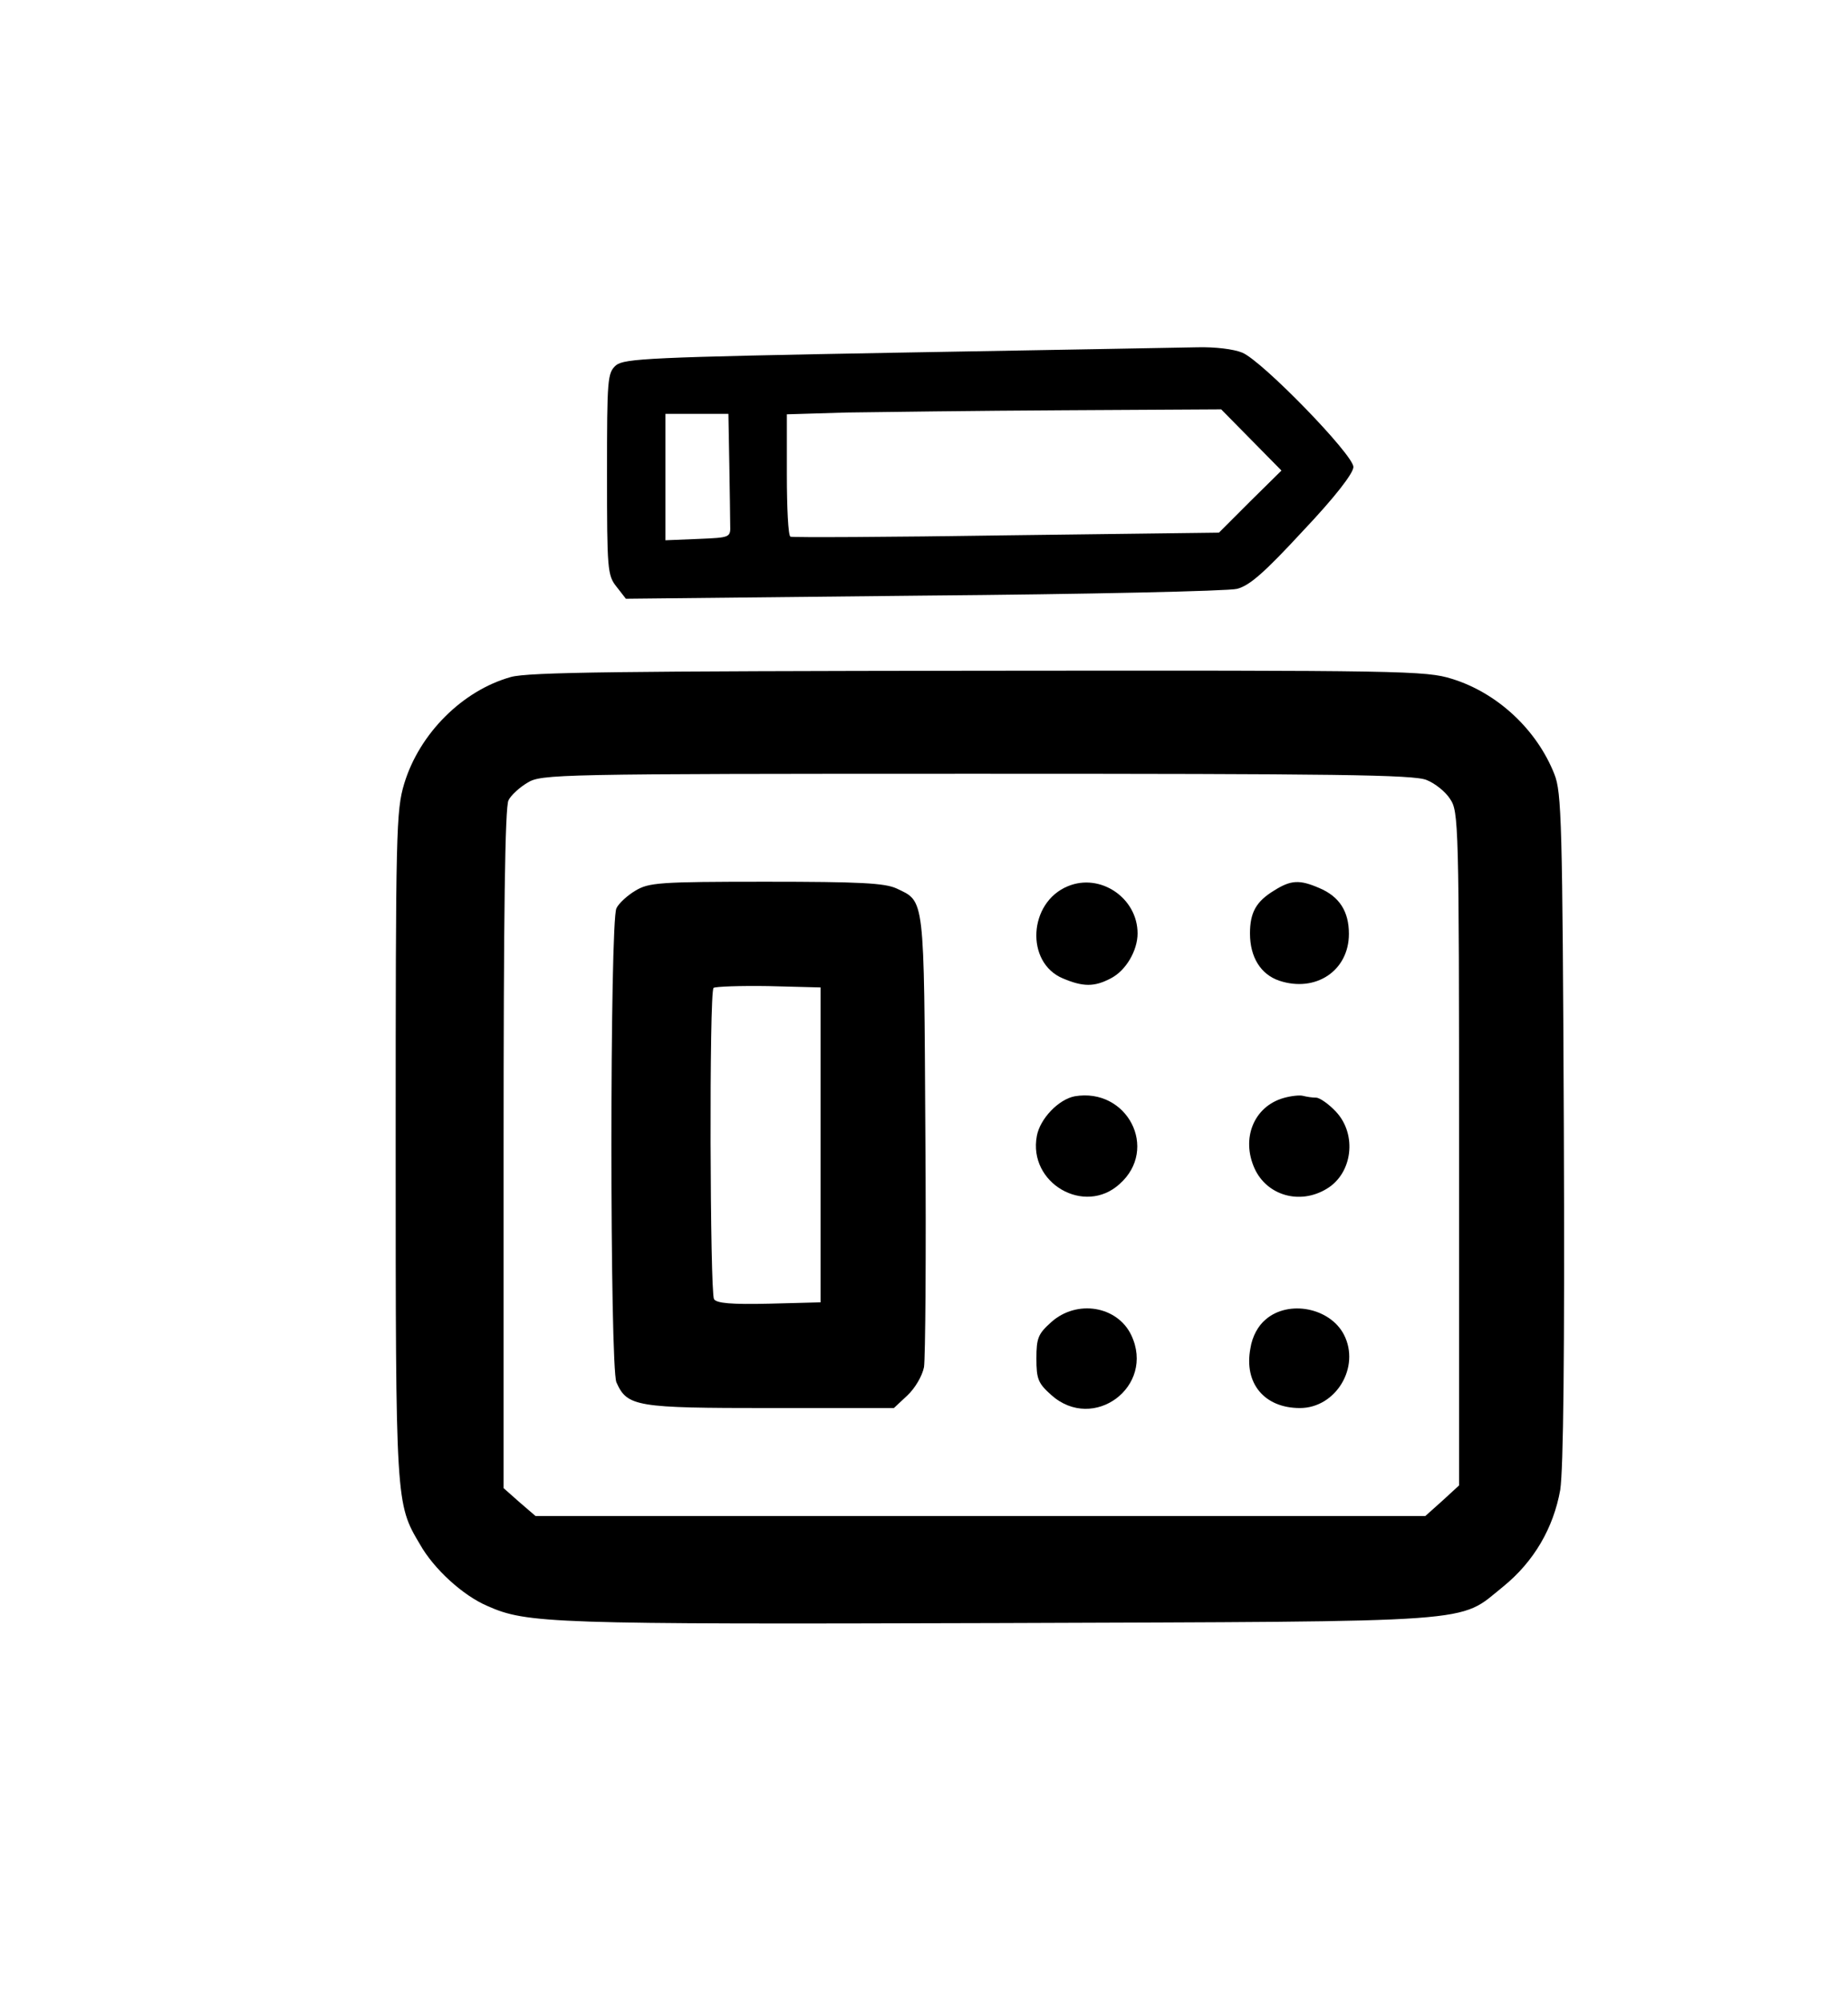 <?xml version="1.0" standalone="no"?>
<!DOCTYPE svg PUBLIC "-//W3C//DTD SVG 20010904//EN"
 "http://www.w3.org/TR/2001/REC-SVG-20010904/DTD/svg10.dtd">
<svg version="1.0" xmlns="http://www.w3.org/2000/svg"
 width="411pt" height="445pt" viewBox="0 0 411 445"
 preserveAspectRatio="xMidYMid meet">
<g transform="translate(0,445) scale(0.1,-0.1)"
fill="#000000" stroke="none">
<path d="M1993 3666 c-549 -10 -604 -13 -623 -28 -19 -17 -20 -29 -20 -242 0
-212 1 -225 21 -250 l21 -27 662 7 c363 3 677 10 697 15 28 7 61 36 147 129
71 75 112 128 112 142 0 27 -202 235 -247 254 -19 8 -61 13 -100 12 -37 -1
-339 -6 -670 -12z m790 -194 l67 -68 -70 -69 -69 -69 -473 -6 c-260 -4 -476
-5 -480 -3 -5 2 -8 65 -8 138 l0 134 133 4 c72 1 290 4 482 5 l351 2 67 -68z
m-1161 -52 c1 -60 2 -122 2 -137 1 -28 0 -28 -71 -31 l-73 -3 0 141 0 140 70
0 70 0 2 -110z"/>
<path d="M1136 2945 c-107 -30 -203 -125 -237 -237 -18 -60 -19 -103 -19 -803
0 -798 0 -797 54 -888 31 -55 96 -114 150 -137 88 -39 139 -41 1136 -38 1088
4 1021 -1 1123 81 69 56 112 131 127 215 7 47 10 294 8 807 -3 679 -5 744 -21
784 -39 99 -127 181 -228 212 -58 18 -104 19 -1052 18 -796 -1 -1002 -3 -1041
-14z m2037 -229 c18 -7 42 -26 52 -42 19 -28 20 -51 20 -777 l0 -749 -37 -34
-38 -34 -990 0 -989 0 -36 31 -35 31 0 755 c0 514 3 761 11 774 5 11 25 29 42
39 31 19 59 20 1000 20 795 0 973 -2 1000 -14z"/>
<path d="M1413 2470 c-17 -10 -37 -28 -42 -39 -15 -28 -15 -1021 0 -1054 24
-54 44 -57 342 -57 l275 0 30 28 c17 16 33 43 37 63 3 19 5 252 3 519 -3 532
-1 515 -64 545 -26 12 -81 15 -291 15 -238 0 -260 -2 -290 -20z m412 -565 l0
-350 -114 -3 c-85 -2 -117 1 -123 10 -9 16 -11 682 -1 692 4 3 59 5 122 4
l116 -3 0 -350z"/>
<path d="M2375 2480 c-88 -36 -95 -170 -11 -205 45 -19 70 -19 106 0 34 17 60
62 60 100 0 79 -83 135 -155 105z"/>
<path d="M2833 2470 c-39 -24 -53 -48 -53 -95 0 -53 24 -91 65 -105 81 -27
155 22 155 104 0 50 -21 83 -66 102 -44 19 -63 18 -101 -6z"/>
<path d="M2390 2013 c-36 -7 -77 -50 -84 -88 -20 -105 106 -178 184 -107 88
78 17 215 -100 195z"/>
<path d="M2854 2009 c-65 -19 -94 -89 -64 -156 27 -60 100 -82 160 -46 58 34
69 121 21 172 -16 17 -36 31 -44 31 -9 0 -21 2 -29 4 -7 2 -27 0 -44 -5z"/>
<path d="M2338 1511 c-29 -26 -33 -35 -33 -81 0 -46 4 -55 33 -81 94 -84 232
19 178 133 -31 65 -121 80 -178 29z"/>
<path d="M2815 1517 c-17 -14 -30 -38 -34 -64 -15 -78 31 -133 110 -133 80 0
135 91 98 163 -31 60 -123 78 -174 34z"/>
</g>
</svg>
